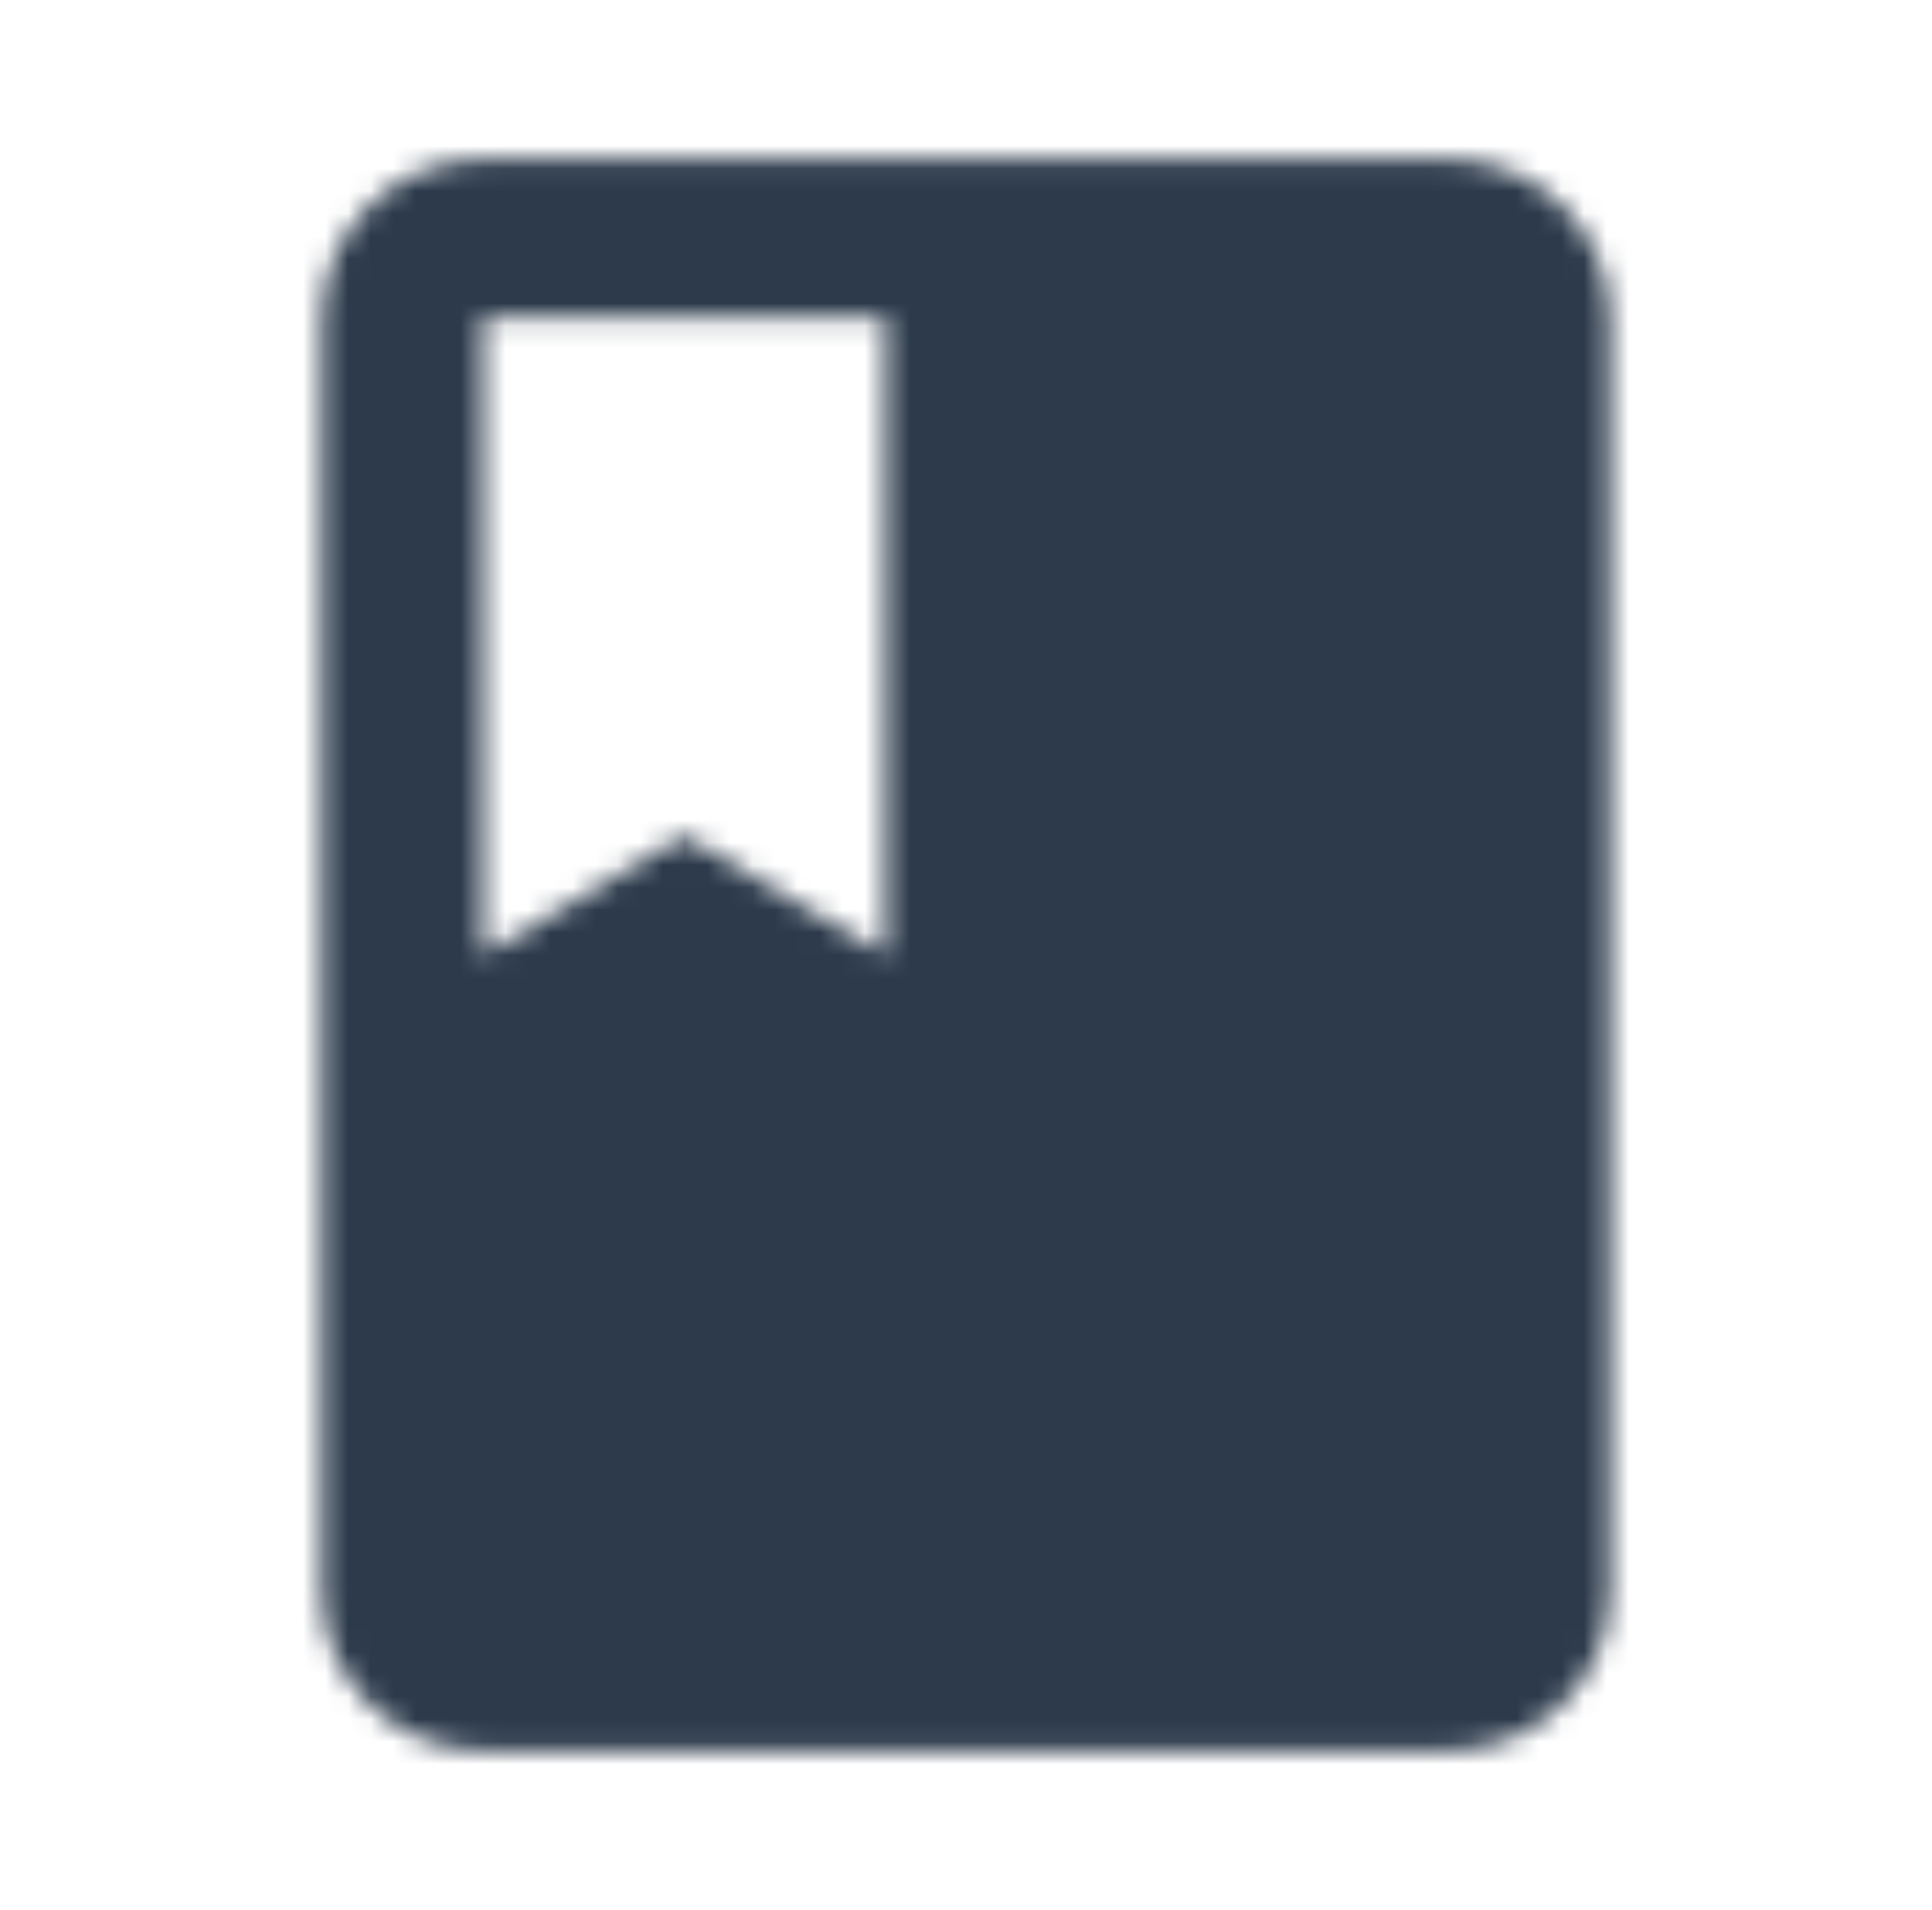 <svg width="86" height="85" viewBox="0 0 86 85" fill="none" xmlns="http://www.w3.org/2000/svg">
<mask id="mask0_2866_52710" style="mask-type:alpha" maskUnits="userSpaceOnUse" x="14" y="7" width="58" height="71">
<path fill-rule="evenodd" clip-rule="evenodd" d="M21.5 7.083H64.5C68.441 7.083 71.666 10.271 71.666 14.166V70.833C71.666 74.729 68.441 77.916 64.5 77.916H21.5C17.558 77.916 14.333 74.729 14.333 70.833V14.166C14.333 10.271 17.558 7.083 21.5 7.083ZM39.416 14.166H21.5V42.5L30.458 37.187L39.416 42.5V14.166Z" fill="black"/>
</mask>
<g mask="url(#mask0_2866_52710)">
<rect width="86" height="85" fill="#2C3A4B"/>
</g>
</svg>
